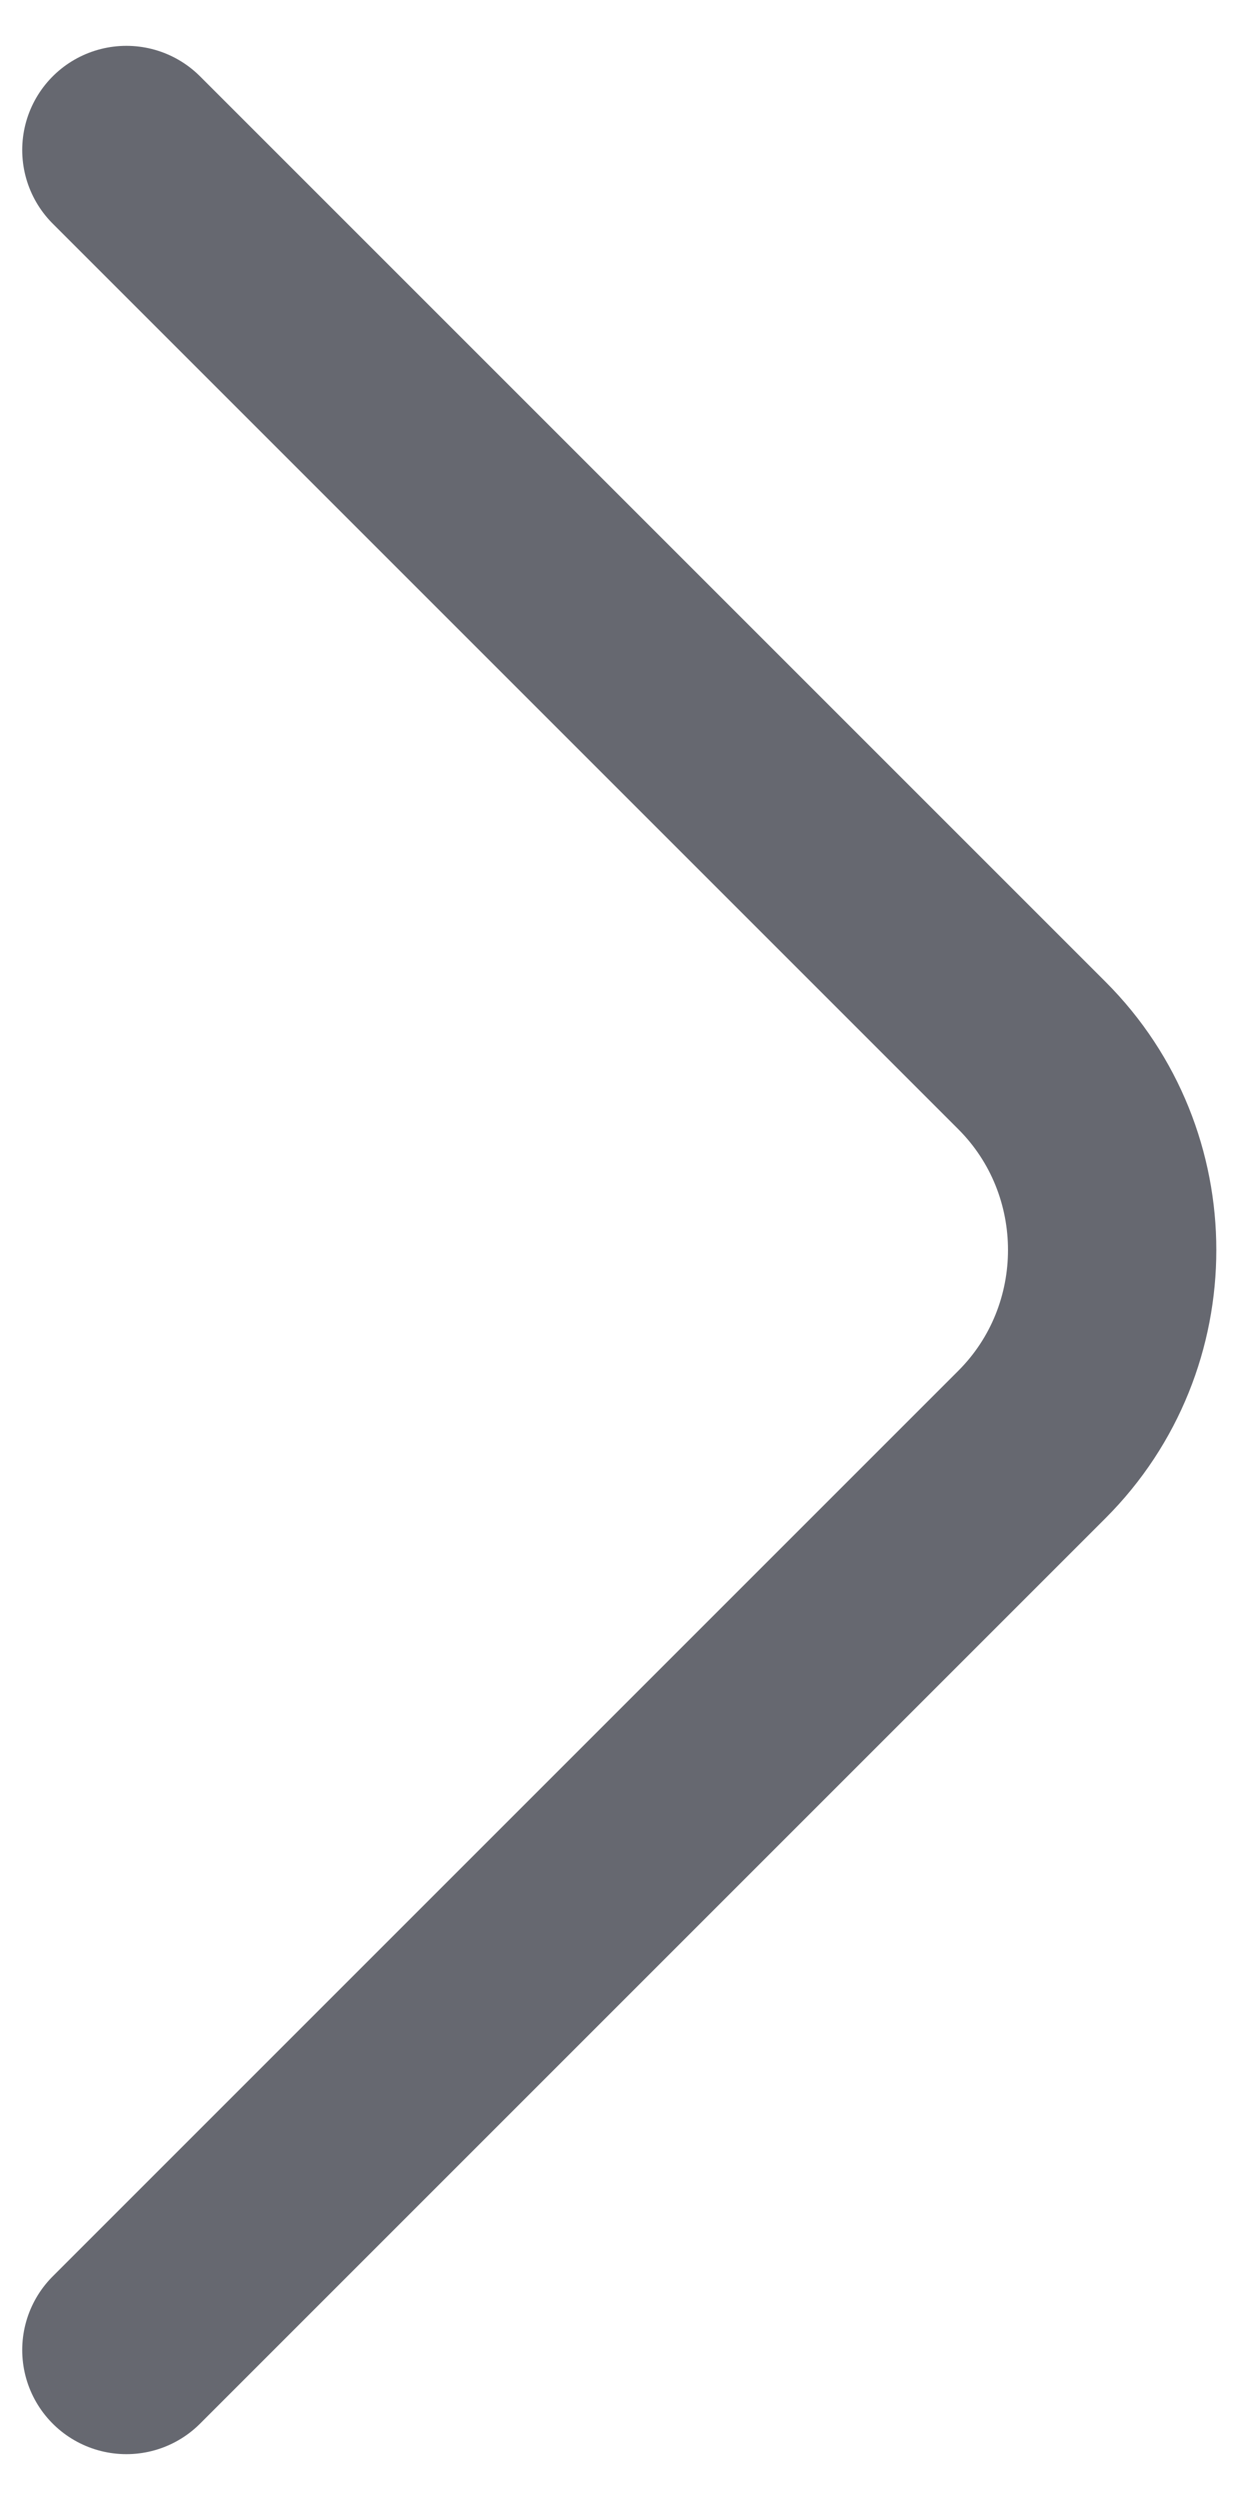 <svg width="9" height="18" viewBox="0 0 9 18" fill="none" xmlns="http://www.w3.org/2000/svg">
    <path d="M0.91 16.92L7.43 10.4C8.2 9.63 8.2 8.37 7.43 7.6L0.91 1.08" stroke="#666870" stroke-width="1.5" stroke-miterlimit="10" stroke-linecap="round" stroke-linejoin="round"/>
</svg>

